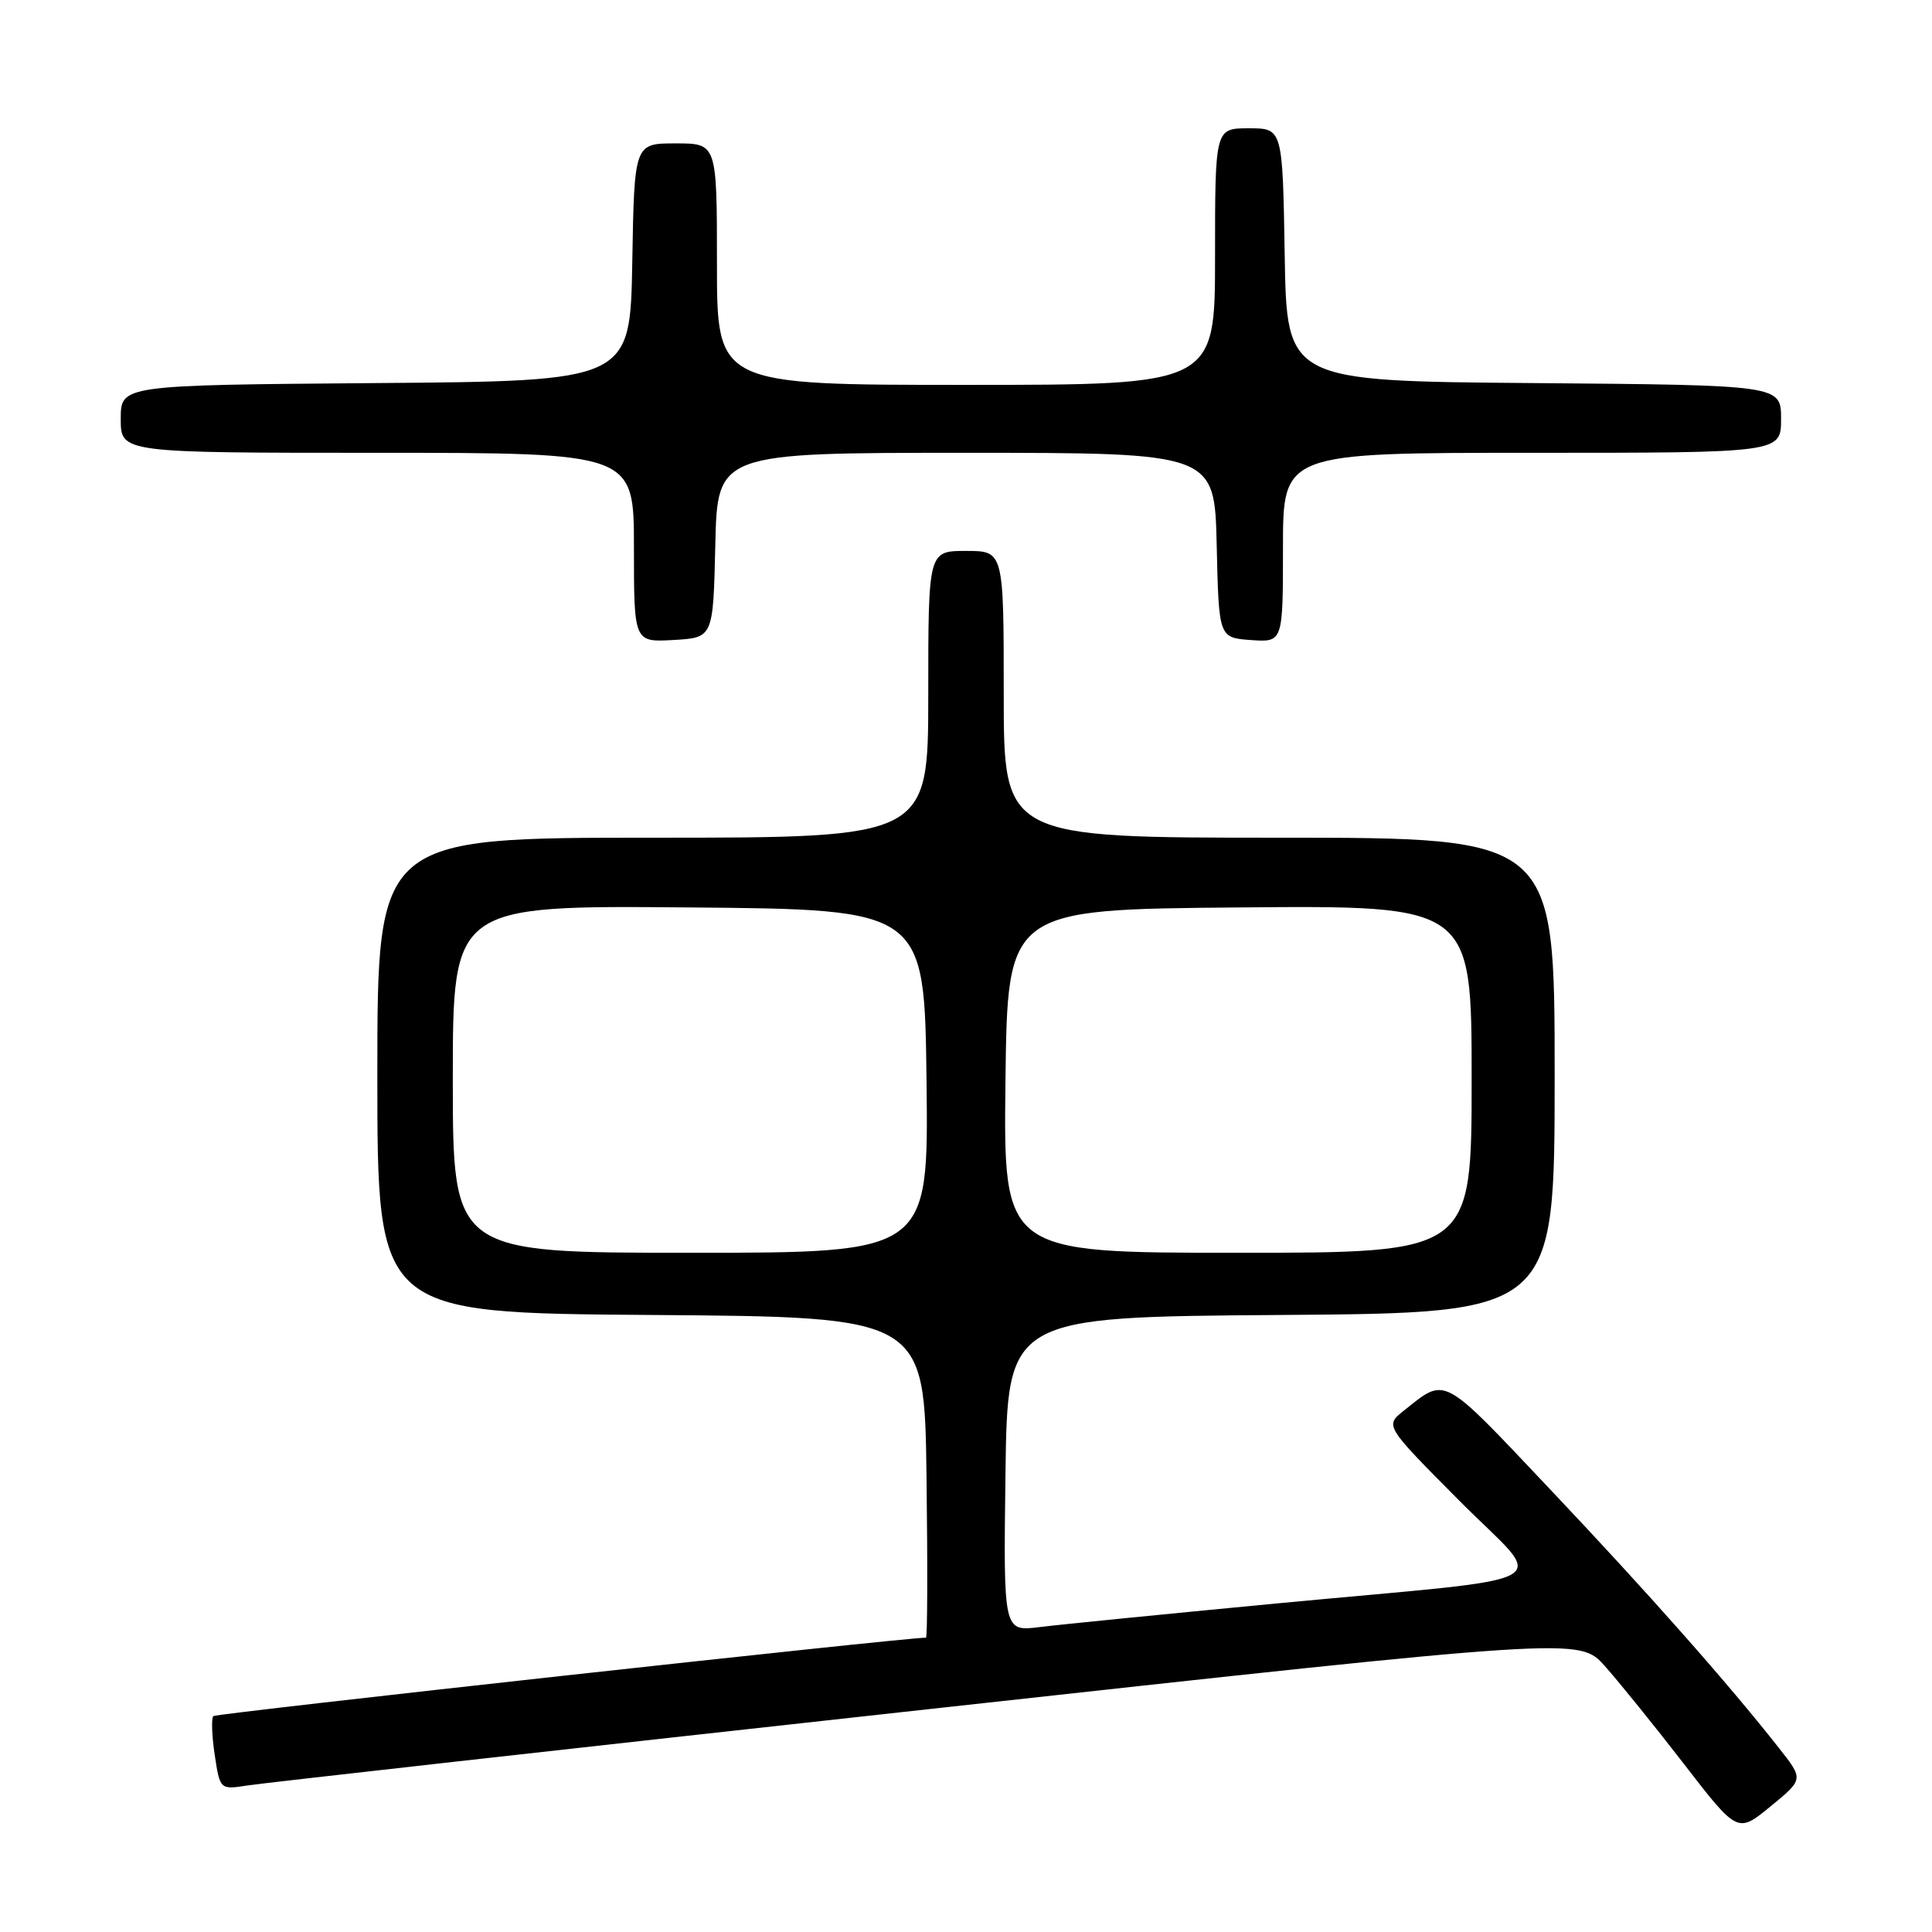 <?xml version="1.0" encoding="UTF-8" standalone="no"?>
<!DOCTYPE svg PUBLIC "-//W3C//DTD SVG 1.1//EN" "http://www.w3.org/Graphics/SVG/1.1/DTD/svg11.dtd" >
<svg xmlns="http://www.w3.org/2000/svg" xmlns:xlink="http://www.w3.org/1999/xlink" version="1.1" viewBox="0 0 256 256">
 <g >
 <path fill="currentColor"
d=" M 235.74 231.65 C 229.02 223.09 218.35 211.03 205.32 197.26 C 190.88 181.99 191.68 182.42 186.00 186.93 C 183.50 188.92 183.50 188.92 193.37 198.85 C 204.99 210.54 208.15 208.77 169.00 212.48 C 154.43 213.87 140.35 215.27 137.73 215.60 C 132.96 216.19 132.96 216.19 133.23 195.35 C 133.50 174.50 133.50 174.50 169.75 174.24 C 206.00 173.98 206.00 173.98 206.00 142.49 C 206.00 111.00 206.00 111.00 169.50 111.00 C 133.00 111.00 133.00 111.00 133.00 92.00 C 133.00 73.00 133.00 73.00 128.00 73.00 C 123.00 73.00 123.00 73.00 123.00 92.00 C 123.00 111.00 123.00 111.00 86.50 111.00 C 50.00 111.00 50.00 111.00 50.00 142.49 C 50.00 173.98 50.00 173.98 86.25 174.24 C 122.50 174.50 122.50 174.50 122.77 195.75 C 122.92 207.44 122.89 217.00 122.70 217.00 C 119.74 217.00 28.64 227.03 28.27 227.39 C 27.99 227.68 28.07 229.99 28.45 232.53 C 29.15 237.15 29.15 237.15 32.82 236.58 C 34.85 236.26 75.37 231.72 122.89 226.49 C 209.27 216.98 209.27 216.98 212.63 220.74 C 214.48 222.81 219.20 228.65 223.12 233.72 C 230.24 242.94 230.24 242.94 234.61 239.35 C 238.99 235.77 238.99 235.77 235.74 231.65 Z  M 94.78 72.25 C 95.06 60.00 95.06 60.00 128.00 60.00 C 160.94 60.00 160.94 60.00 161.22 72.25 C 161.50 84.50 161.50 84.50 165.75 84.81 C 170.00 85.11 170.00 85.11 170.00 72.56 C 170.00 60.00 170.00 60.00 203.00 60.00 C 236.00 60.00 236.00 60.00 236.00 55.51 C 236.00 51.03 236.00 51.03 203.25 50.76 C 170.50 50.50 170.50 50.50 170.23 33.75 C 169.95 17.00 169.95 17.00 165.48 17.00 C 161.00 17.00 161.00 17.00 161.00 34.00 C 161.00 51.00 161.00 51.00 128.00 51.00 C 95.00 51.00 95.00 51.00 95.00 35.00 C 95.00 19.00 95.00 19.00 89.53 19.00 C 84.05 19.00 84.05 19.00 83.78 34.75 C 83.50 50.50 83.50 50.50 49.75 50.76 C 16.00 51.03 16.00 51.03 16.00 55.51 C 16.00 60.00 16.00 60.00 50.00 60.00 C 84.00 60.00 84.00 60.00 84.00 72.55 C 84.00 85.10 84.00 85.10 89.25 84.80 C 94.50 84.50 94.50 84.50 94.78 72.25 Z  M 60.00 142.99 C 60.00 119.97 60.00 119.97 91.25 120.24 C 122.50 120.50 122.50 120.50 122.77 143.25 C 123.04 166.00 123.04 166.00 91.52 166.00 C 60.00 166.00 60.00 166.00 60.00 142.99 Z  M 133.23 143.25 C 133.50 120.50 133.50 120.50 164.25 120.24 C 195.00 119.97 195.00 119.97 195.00 142.99 C 195.00 166.00 195.00 166.00 163.98 166.00 C 132.96 166.00 132.96 166.00 133.23 143.25 Z "/>
</g>
</svg>